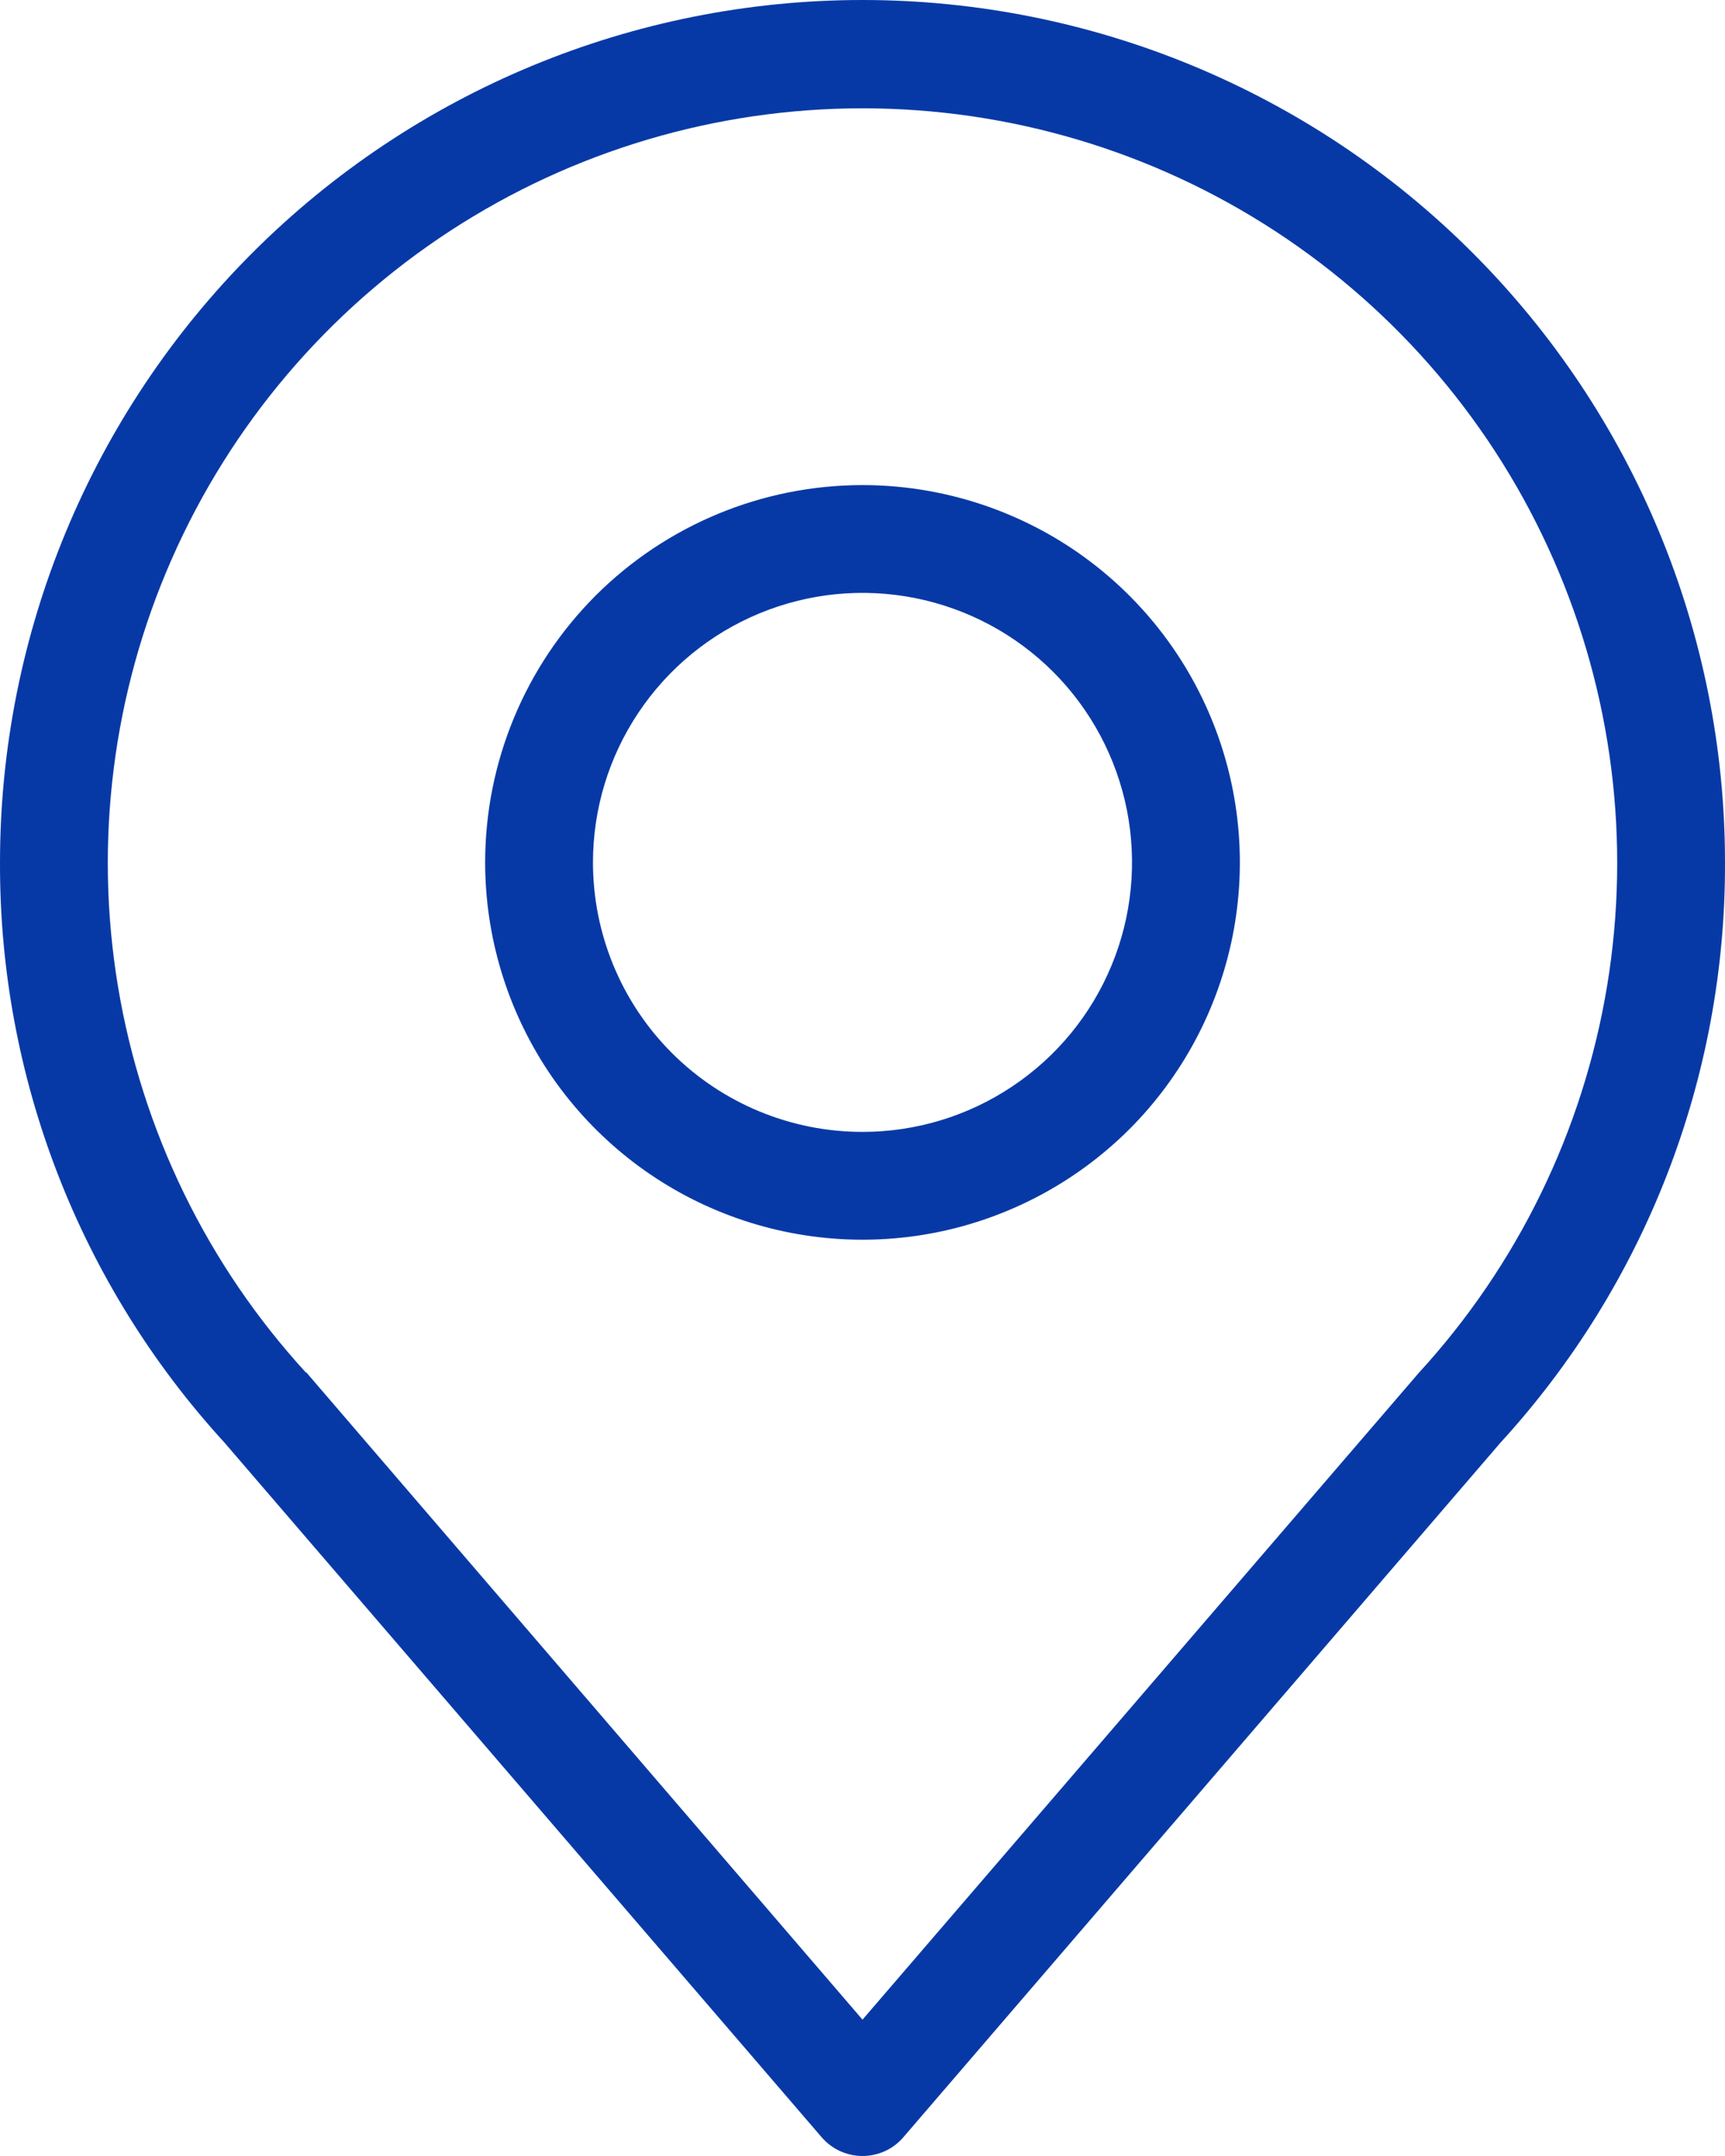 <svg width="20" height="25" viewBox="0 0 20 25" fill="none" xmlns="http://www.w3.org/2000/svg">
<g clip-path="url(#clip0_179_935)">
<path d="M10 0C12.652 0 15.196 1.054 17.071 2.929C18.946 4.804 20 7.348 20 10C20.008 12.489 19.08 14.889 17.4 16.725L10.475 24.781C10.416 24.85 10.344 24.905 10.261 24.943C10.18 24.98 10.09 25 10 25C9.91 25 9.821 24.98 9.739 24.943C9.657 24.905 9.584 24.85 9.525 24.781L2.6 16.725C0.92 14.889 -0.008 12.489 5.42716e-05 10C5.42716e-05 7.348 1.054 4.804 2.929 2.929C4.804 1.054 7.348 0 10 0ZM3.55 15.912L10 23.419L16.45 15.919C17.598 14.667 18.356 13.108 18.633 11.433C18.91 9.757 18.693 8.037 18.009 6.483C17.326 4.928 16.204 3.606 14.782 2.678C13.36 1.75 11.698 1.256 10 1.256C8.302 1.256 6.64 1.75 5.218 2.678C3.796 3.606 2.675 4.928 1.991 6.483C1.307 8.037 1.09 9.757 1.367 11.433C1.644 13.108 2.402 14.667 3.55 15.919V15.912Z" fill="#0739A6"/>
<path d="M10 5.625C10.865 5.625 11.711 5.882 12.431 6.362C13.15 6.843 13.711 7.526 14.042 8.326C14.373 9.125 14.46 10.005 14.291 10.854C14.122 11.702 13.706 12.482 13.094 13.094C12.482 13.705 11.702 14.122 10.854 14.291C10.005 14.46 9.125 14.373 8.326 14.042C7.526 13.711 6.843 13.15 6.362 12.431C5.882 11.711 5.625 10.865 5.625 10C5.625 8.84 6.086 7.727 6.906 6.906C7.727 6.086 8.84 5.625 10 5.625ZM10 13.125C10.618 13.125 11.222 12.942 11.736 12.598C12.25 12.255 12.651 11.767 12.887 11.196C13.124 10.625 13.185 9.997 13.065 9.39C12.944 8.784 12.647 8.227 12.21 7.79C11.773 7.353 11.216 7.056 10.61 6.935C10.003 6.814 9.375 6.876 8.804 7.113C8.233 7.349 7.745 7.75 7.402 8.264C7.058 8.778 6.875 9.382 6.875 10C6.875 10.829 7.204 11.624 7.79 12.21C8.376 12.796 9.171 13.125 10 13.125Z" fill="#0739A6"/>
</g>
<defs>
<clipPath id="clip0_179_935">
<rect width="20" height="25" fill="white"/>
</clipPath>
</defs>
</svg>
